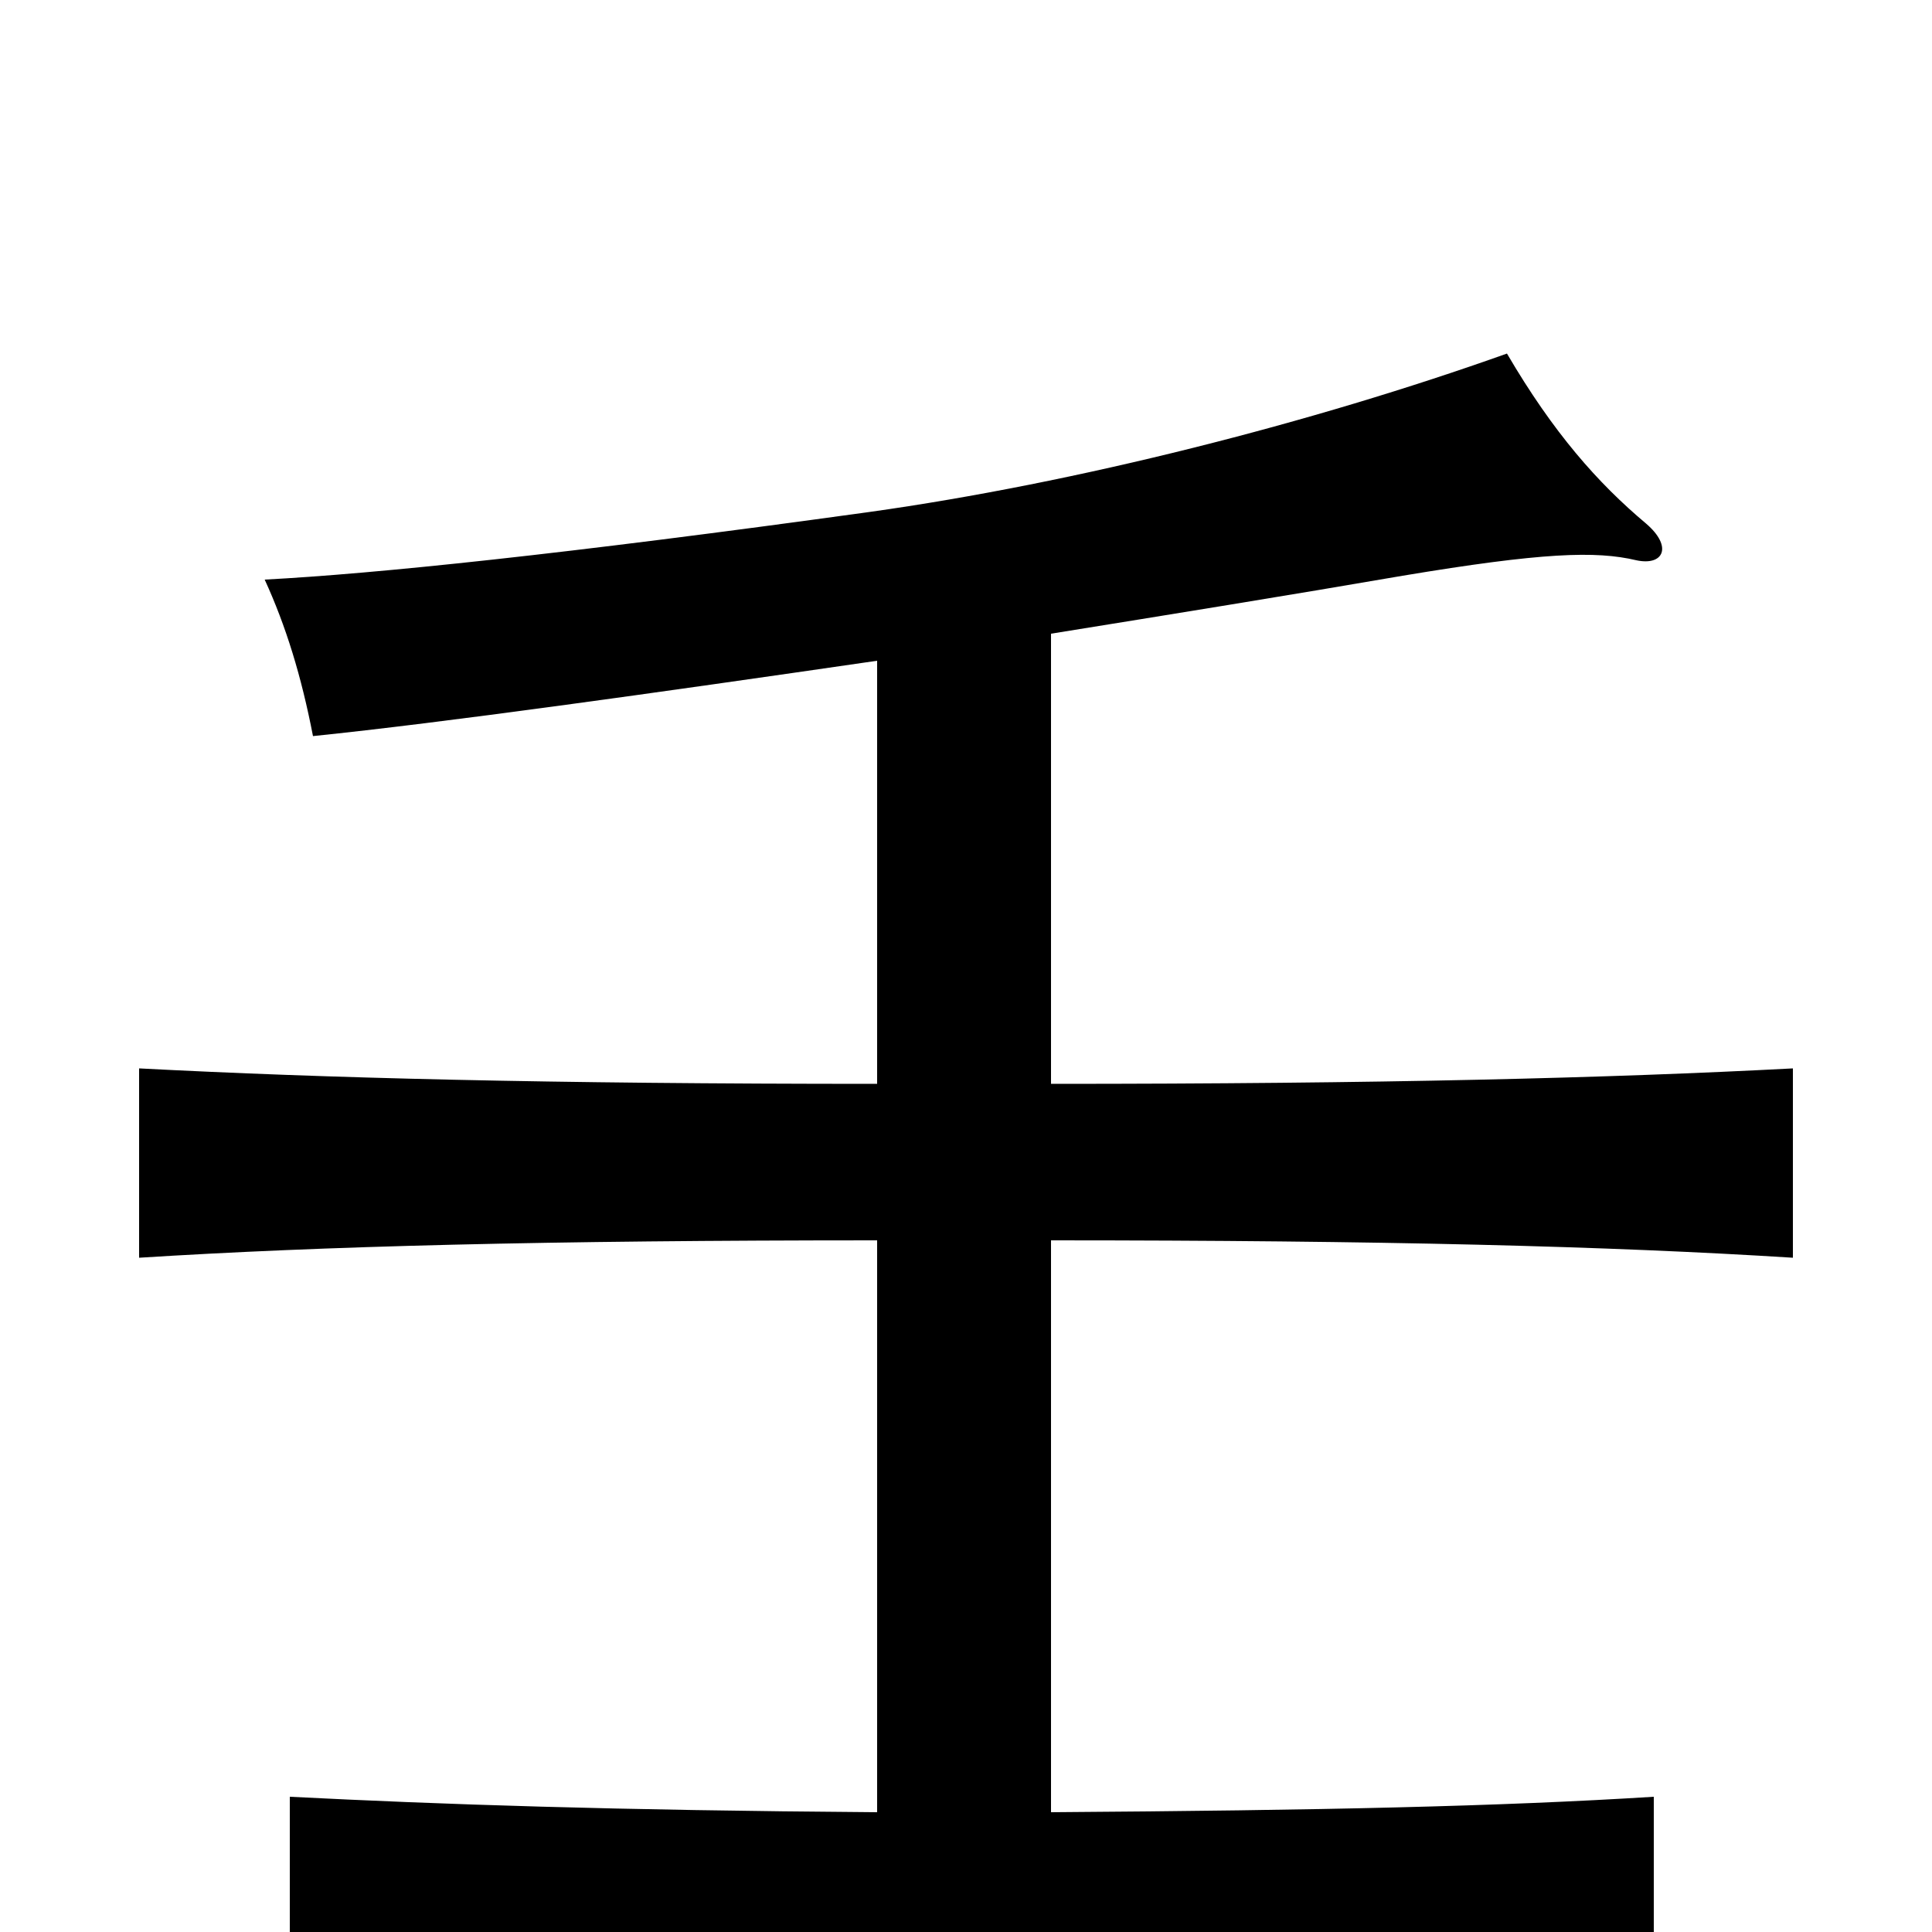 <svg xmlns="http://www.w3.org/2000/svg" viewBox="0 -1000 1000 1000">
	<path fill="#000000" d="M454 -658V-439C283 -439 168 -442 72 -447V-349C167 -355 283 -358 454 -358V-62C317 -63 229 -66 150 -70V25C237 19 338 16 503 16C668 16 769 19 856 25V-70C776 -65 685 -63 544 -62V-358C715 -358 833 -355 928 -349V-447C833 -442 715 -439 544 -439V-672C606 -682 668 -692 726 -702C798 -714 826 -715 847 -710C861 -707 866 -717 852 -729C827 -750 804 -776 780 -817C679 -781 557 -750 450 -735C291 -713 194 -703 137 -700C148 -676 156 -650 162 -619C230 -626 337 -641 454 -658Z"/>
</svg>